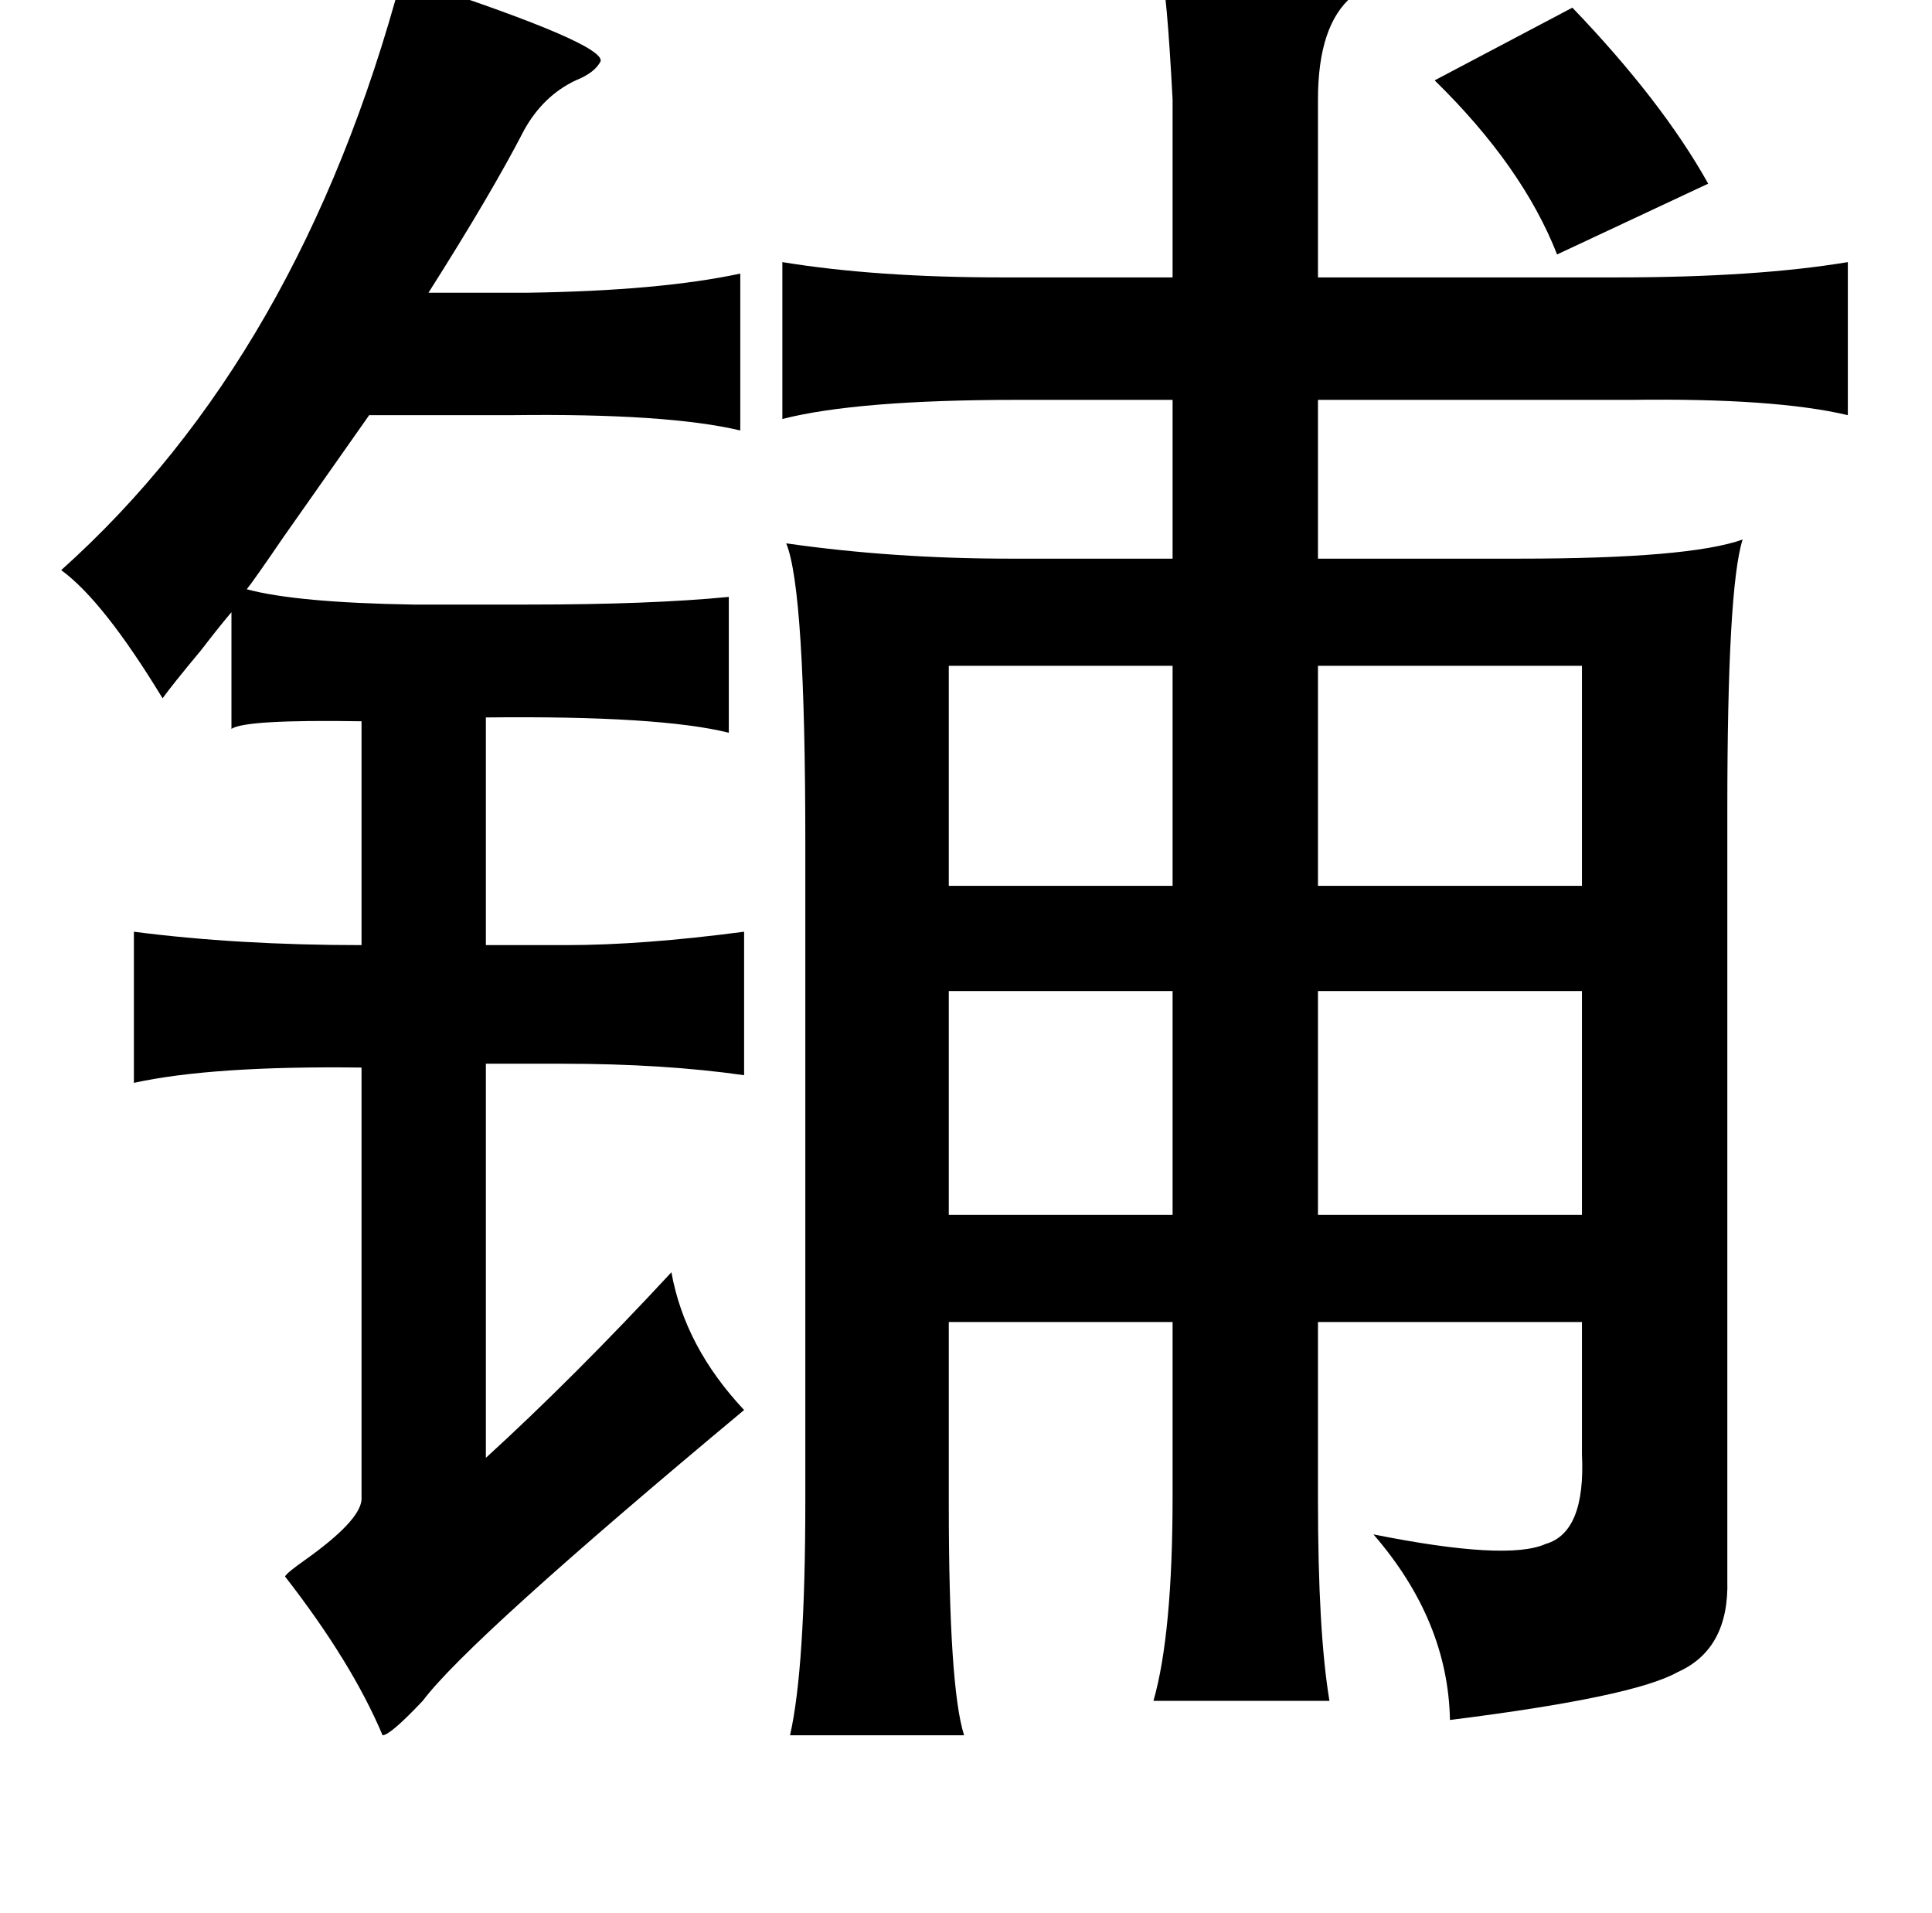<?xml version="1.0" standalone="no"?>
<!DOCTYPE svg PUBLIC "-//W3C//DTD SVG 1.1//EN" "http://www.w3.org/Graphics/SVG/1.1/DTD/svg11.dtd" >
<svg xmlns="http://www.w3.org/2000/svg" xmlns:xlink="http://www.w3.org/1999/xlink" version="1.1" viewBox="-10 0 1010 1000">
   <path fill="currentColor"
d="M597 -15h25q77 -2 78 7q1 2 -3 6q-18 15 -18 54v93h156q73 0 121 -8v80q-38 -9 -113 -8h-164v83h105q89 0 117 -10q-8 25 -8 141v403q1 36 -26 48q-23 13 -119 25q-1 -52 -40 -97q70 14 90 5q21 -6 19 -47v-69h-138v93q0 69 6 105h-92q10 -35 10 -107v-91h-117v95
q0 96 8 121h-91q8 -35 8 -123v-343q0 -133 -10 -157q56 8 117 8h85v-83h-81q-84 0 -123 10v-82q49 8 115 8h89v-93q-3 -57 -6 -67zM200 -12l9 3q97 32 95 41q-3 6 -13 10q-17 8 -27 26q-17 33 -50 85h52q69 -1 111 -10v82q-38 -9 -119 -8h-75q-19 27 -45 64q-15 22 -19 27
q26 7 87 8h60q64 0 105 -4v71q-36 -9 -127 -8v119h42q40 0 93 -7v75q-42 -6 -95 -6h-40v206q46 -42 97 -97q7 39 38 72q-144 120 -168 152q-17 18 -21 18q-16 -38 -51 -83q1 -2 11 -9q28 -20 29 -31v-226q-78 -1 -119 8v-79q54 7 119 7v-117q-61 -1 -68 4v-61q-6 7 -16 20
q-15 18 -20 25q-31 -51 -53 -67q125 -112 178 -310zM812 4q47 49 71 92l-79 37q-18 -46 -64 -91zM486 348v115h117v-115h-117zM679 348v115h138v-115h-138zM679 518v117h138v-117h-138zM486 518v117h117v-117h-117z" />
</svg>
